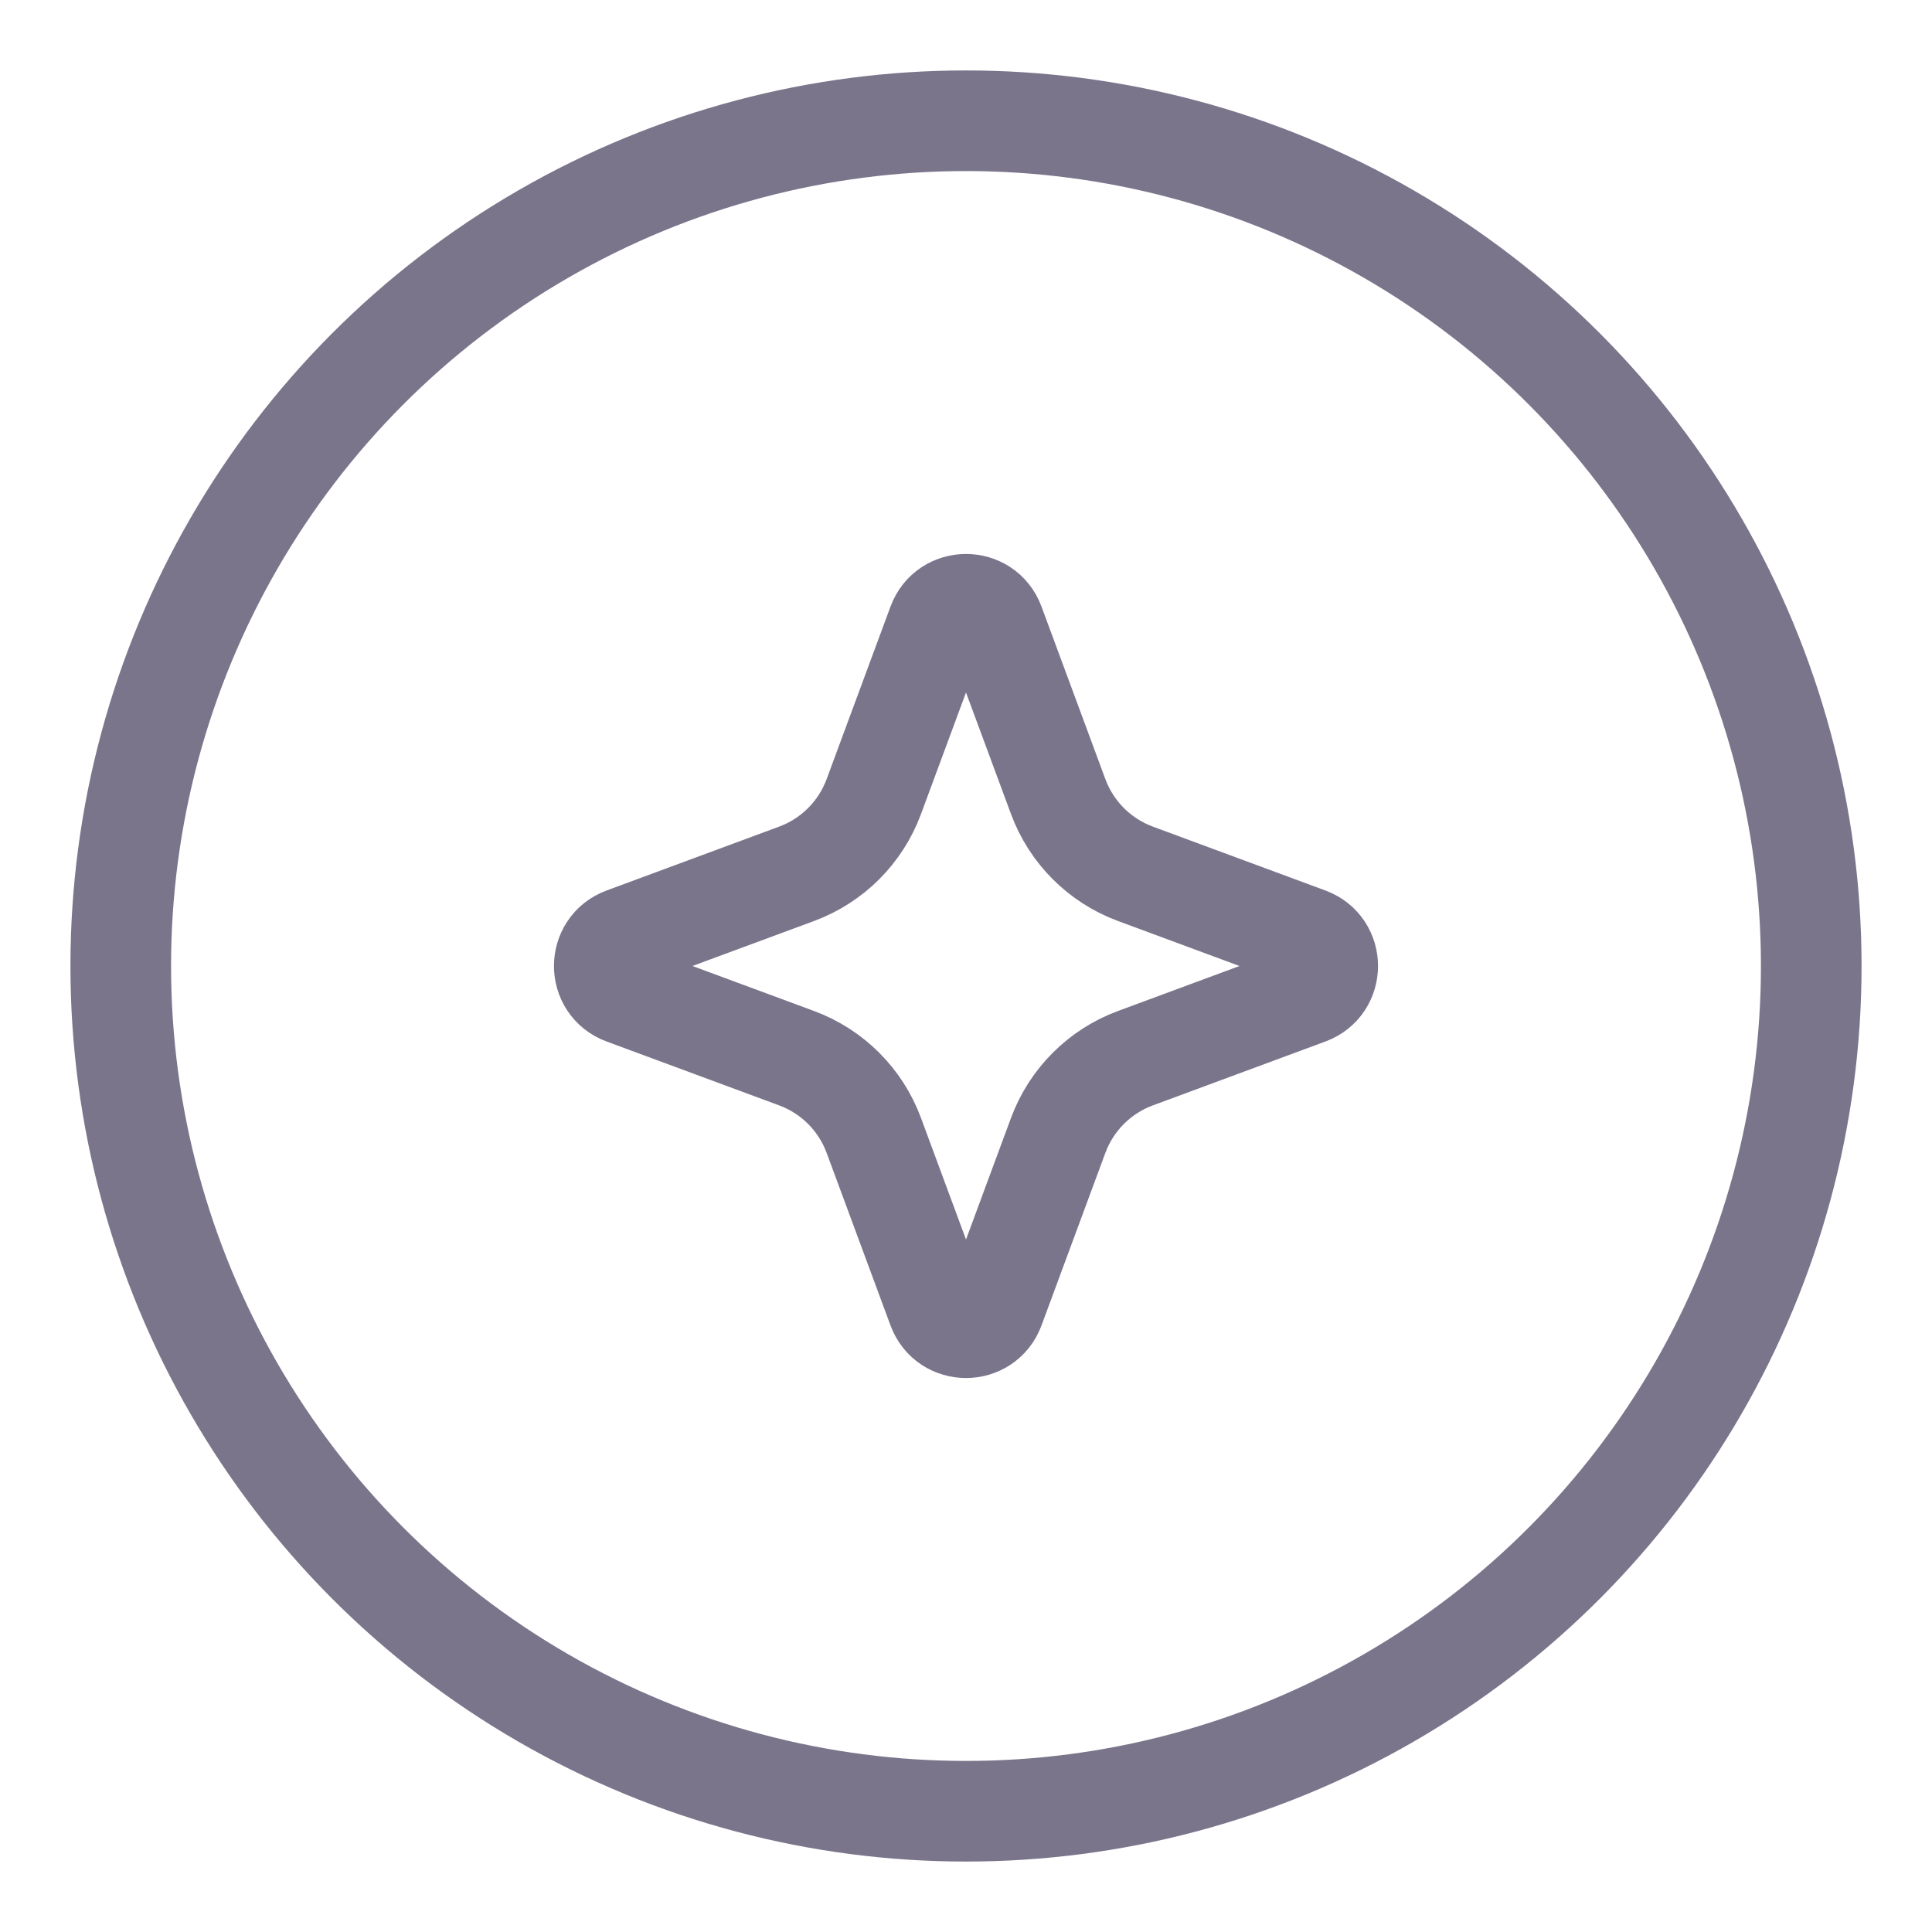 <svg width="48" height="48" viewBox="0 0 48 48" fill="none" xmlns="http://www.w3.org/2000/svg">
<circle cx="24" cy="24" r="21" stroke="#7A758B" stroke-width="2.5"/>
<path d="M24.703 15.503L26.29 19.79C26.619 20.68 27.32 21.381 28.21 21.71L32.497 23.297C33.15 23.538 33.15 24.462 32.497 24.703L28.21 26.29C27.32 26.619 26.619 27.32 26.29 28.21L24.703 32.497C24.462 33.15 23.538 33.15 23.297 32.497L21.71 28.21C21.381 27.32 20.68 26.619 19.79 26.29L15.503 24.703C14.85 24.462 14.85 23.538 15.503 23.297L19.79 21.71C20.68 21.381 21.381 20.68 21.71 19.79L23.297 15.503C23.538 14.85 24.462 14.85 24.703 15.503Z" stroke="#7A758B" stroke-width="2.5"/>
</svg>
